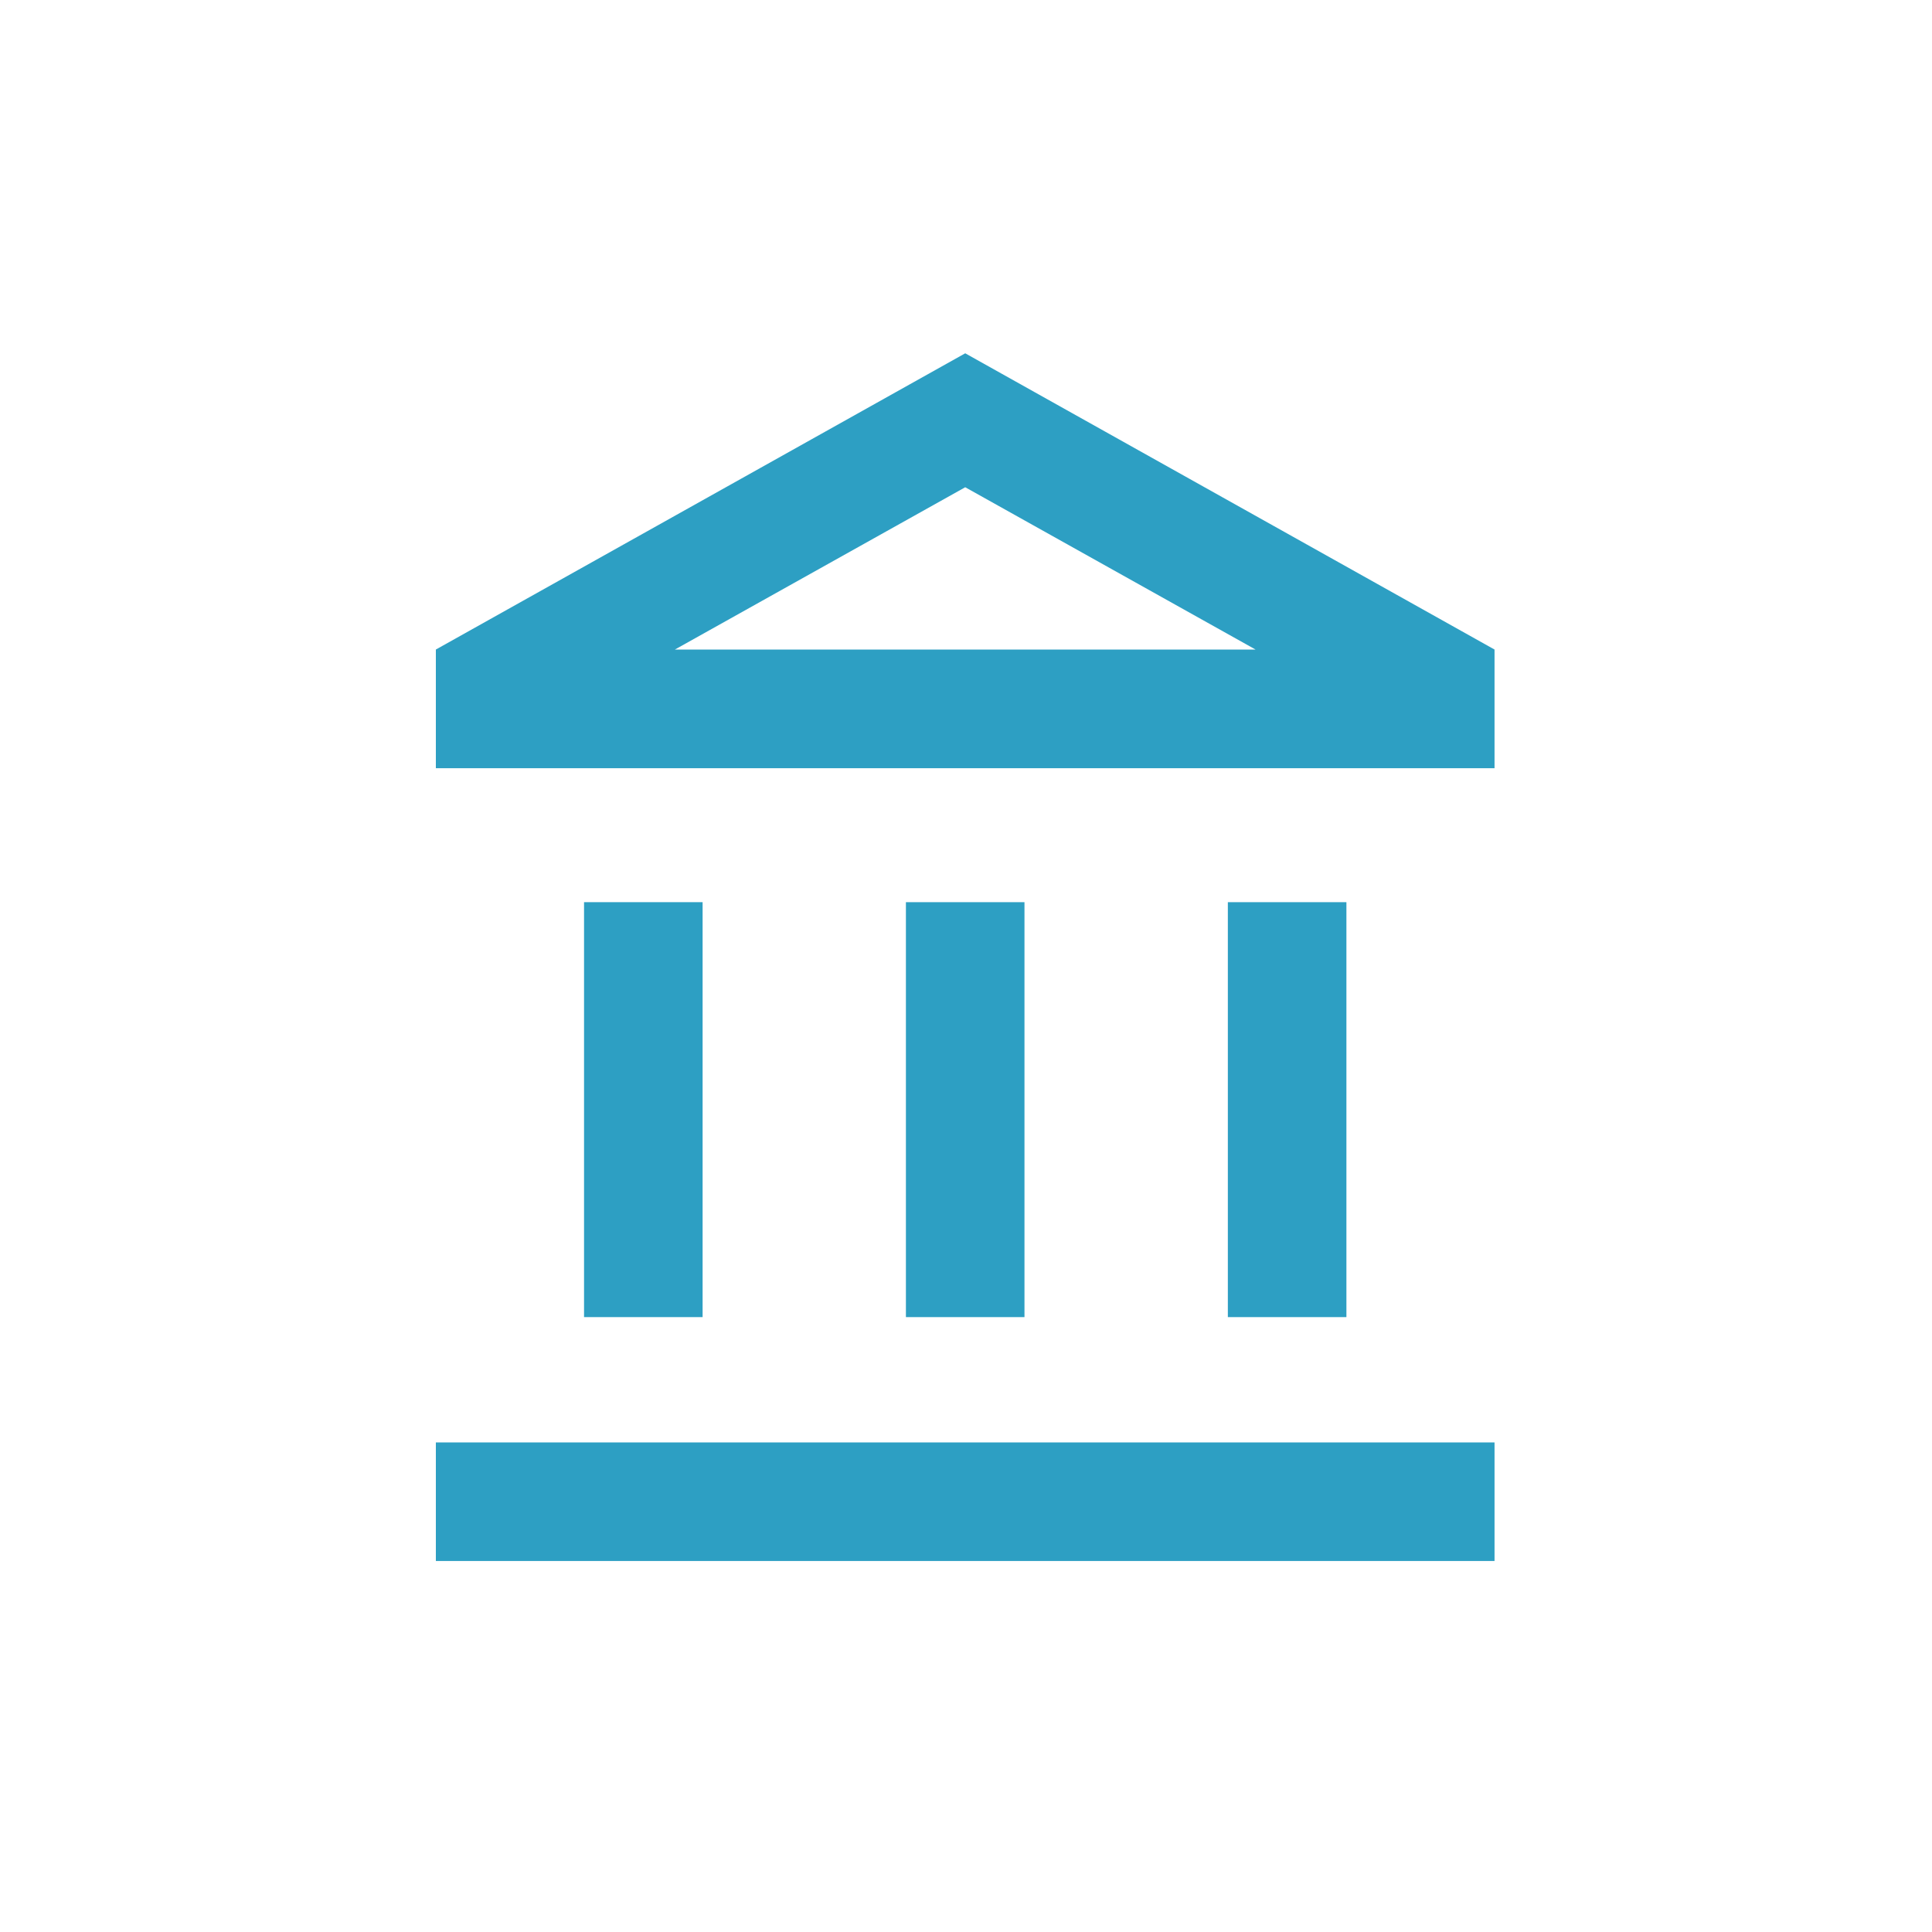 <svg xmlns="http://www.w3.org/2000/svg" xmlns:xlink="http://www.w3.org/1999/xlink" width="30" height="30" viewBox="0 0 30 30">
  <defs>
    <style>
      .cls-1 {
        clip-path: url(#clip-Artboard_1);
      }

      .cls-2 {
        fill: rgba(0,0,0,0);
      }

      .cls-3 {
        fill: #2d9fc3;
      }
    </style>
    <clipPath id="clip-Artboard_1">
      <rect width="30" height="30"/>
    </clipPath>
  </defs>
  <g id="Artboard_1" data-name="Artboard – 1" class="cls-1">
    <g id="outline-account_balance-24px" transform="translate(3 3)">
      <g id="Bounding_Boxes">
        <path id="Path_2254" data-name="Path 2254" class="cls-2" d="M0,0H24V24H0Z"/>
      </g>
      <g id="Outline" transform="translate(3.768 2.486)">
        <g id="Group_26" data-name="Group 26">
          <path id="Path_2255" data-name="Path 2255" class="cls-3" d="M6.341,10H4.5v6.443H6.341Z" transform="translate(-2.199 -1.477)"/>
          <path id="Path_2256" data-name="Path 2256" class="cls-3" d="M12.341,10H10.5v6.443h1.841Z" transform="translate(-3.201 -1.477)"/>
          <path id="Path_2257" data-name="Path 2257" class="cls-3" d="M18.439,19H2v1.841H18.439Z" transform="translate(-2 -2.088)"/>
          <path id="Path_2258" data-name="Path 2258" class="cls-3" d="M18.341,10H16.5v6.443h1.841Z" transform="translate(-4.202 -1.477)"/>
          <path id="Path_2259" data-name="Path 2259" class="cls-3" d="M10.22,3.08,14.728,5.6H5.712L10.22,3.08m0-2.08L2,5.6V7.443H18.439V5.6L10.22,1Z" transform="translate(-2 -1)"/>
        </g>
      </g>
    </g>
  </g>
</svg>
